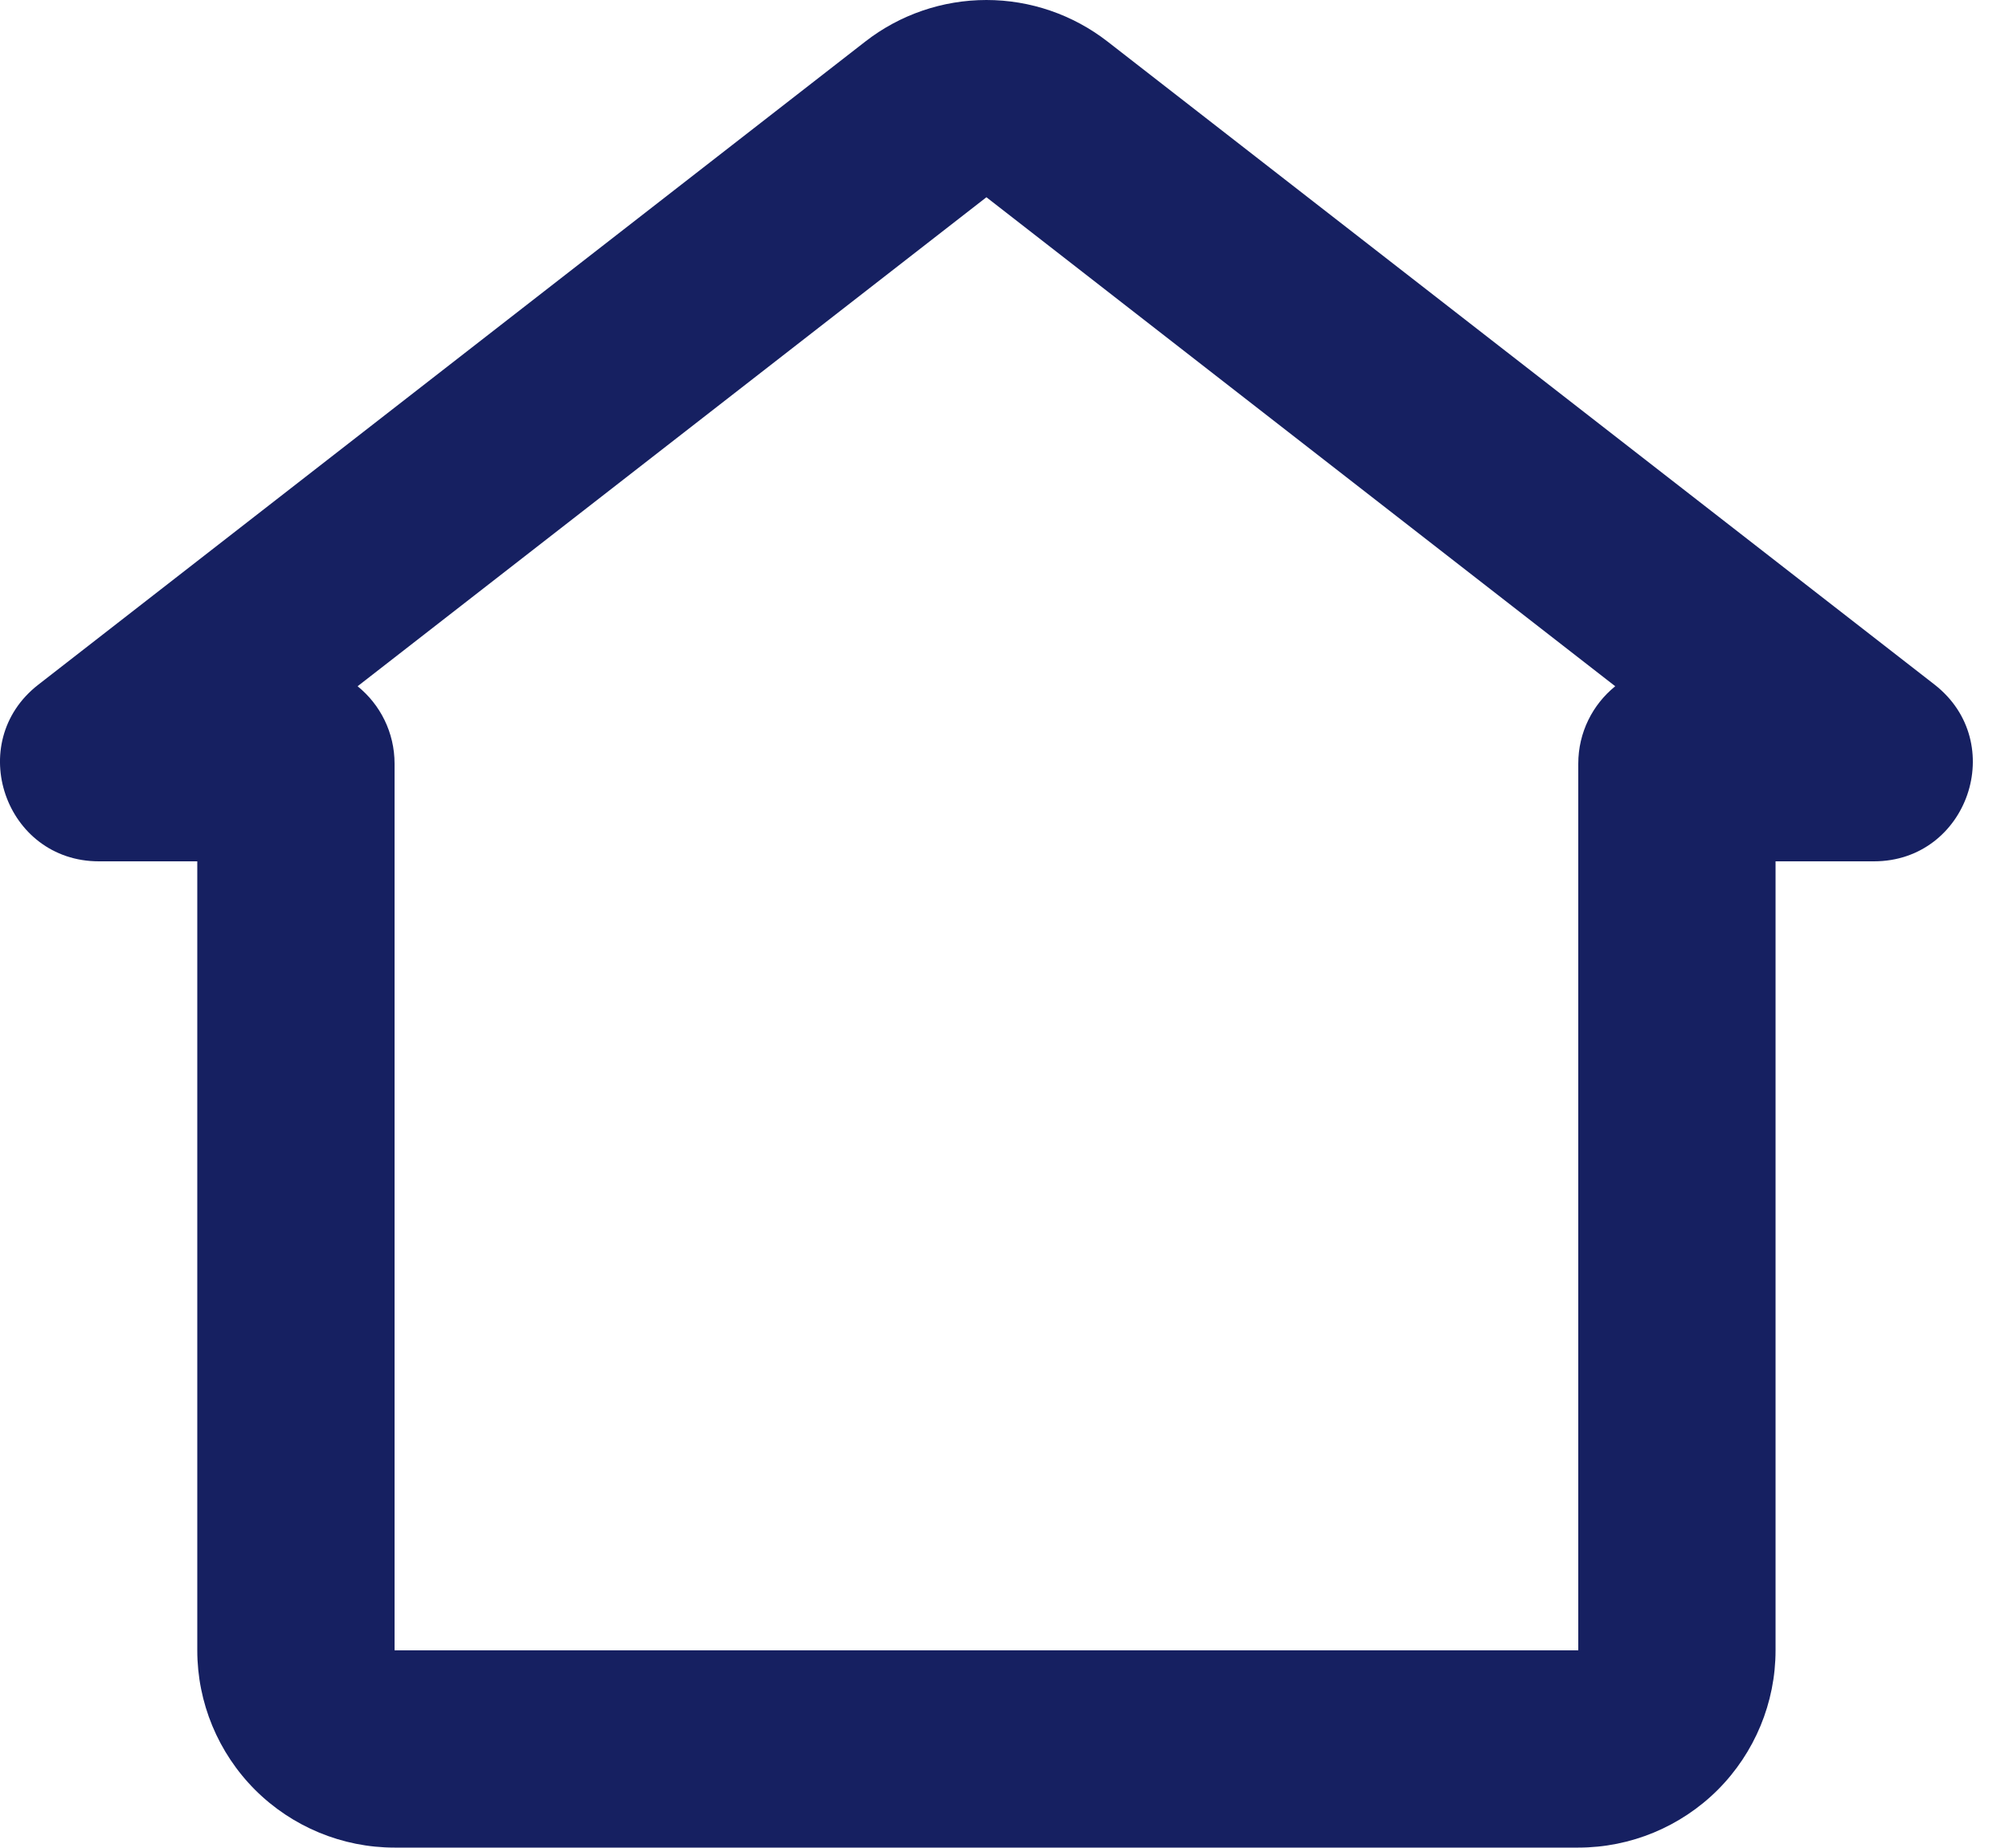     <svg width="25" height="23" viewBox="0 0 25 23" fill="none" xmlns="http://www.w3.org/2000/svg">
<path fill-rule="evenodd" clip-rule="evenodd" d="M10.768 0.517C11.198 0.182 11.729 0 12.275 0C12.821 0 13.351 0.182 13.782 0.517L24.073 8.52C24.998 9.241 24.487 10.72 23.319 10.72H22.095V20.54C22.095 21.191 21.836 21.815 21.376 22.276C20.915 22.736 20.291 22.995 19.64 22.995H4.91C4.259 22.995 3.635 22.736 3.174 22.276C2.714 21.815 2.455 21.191 2.455 20.54V10.72H1.231C0.062 10.72 -0.447 9.24 0.476 8.522L10.768 0.517ZM4.45 8.541C4.731 8.768 4.91 9.116 4.91 9.505V20.54H19.64V9.505C19.64 9.116 19.819 8.768 20.1 8.541L12.275 2.455L4.45 8.541Z" fill="#162061"/>
</svg>
